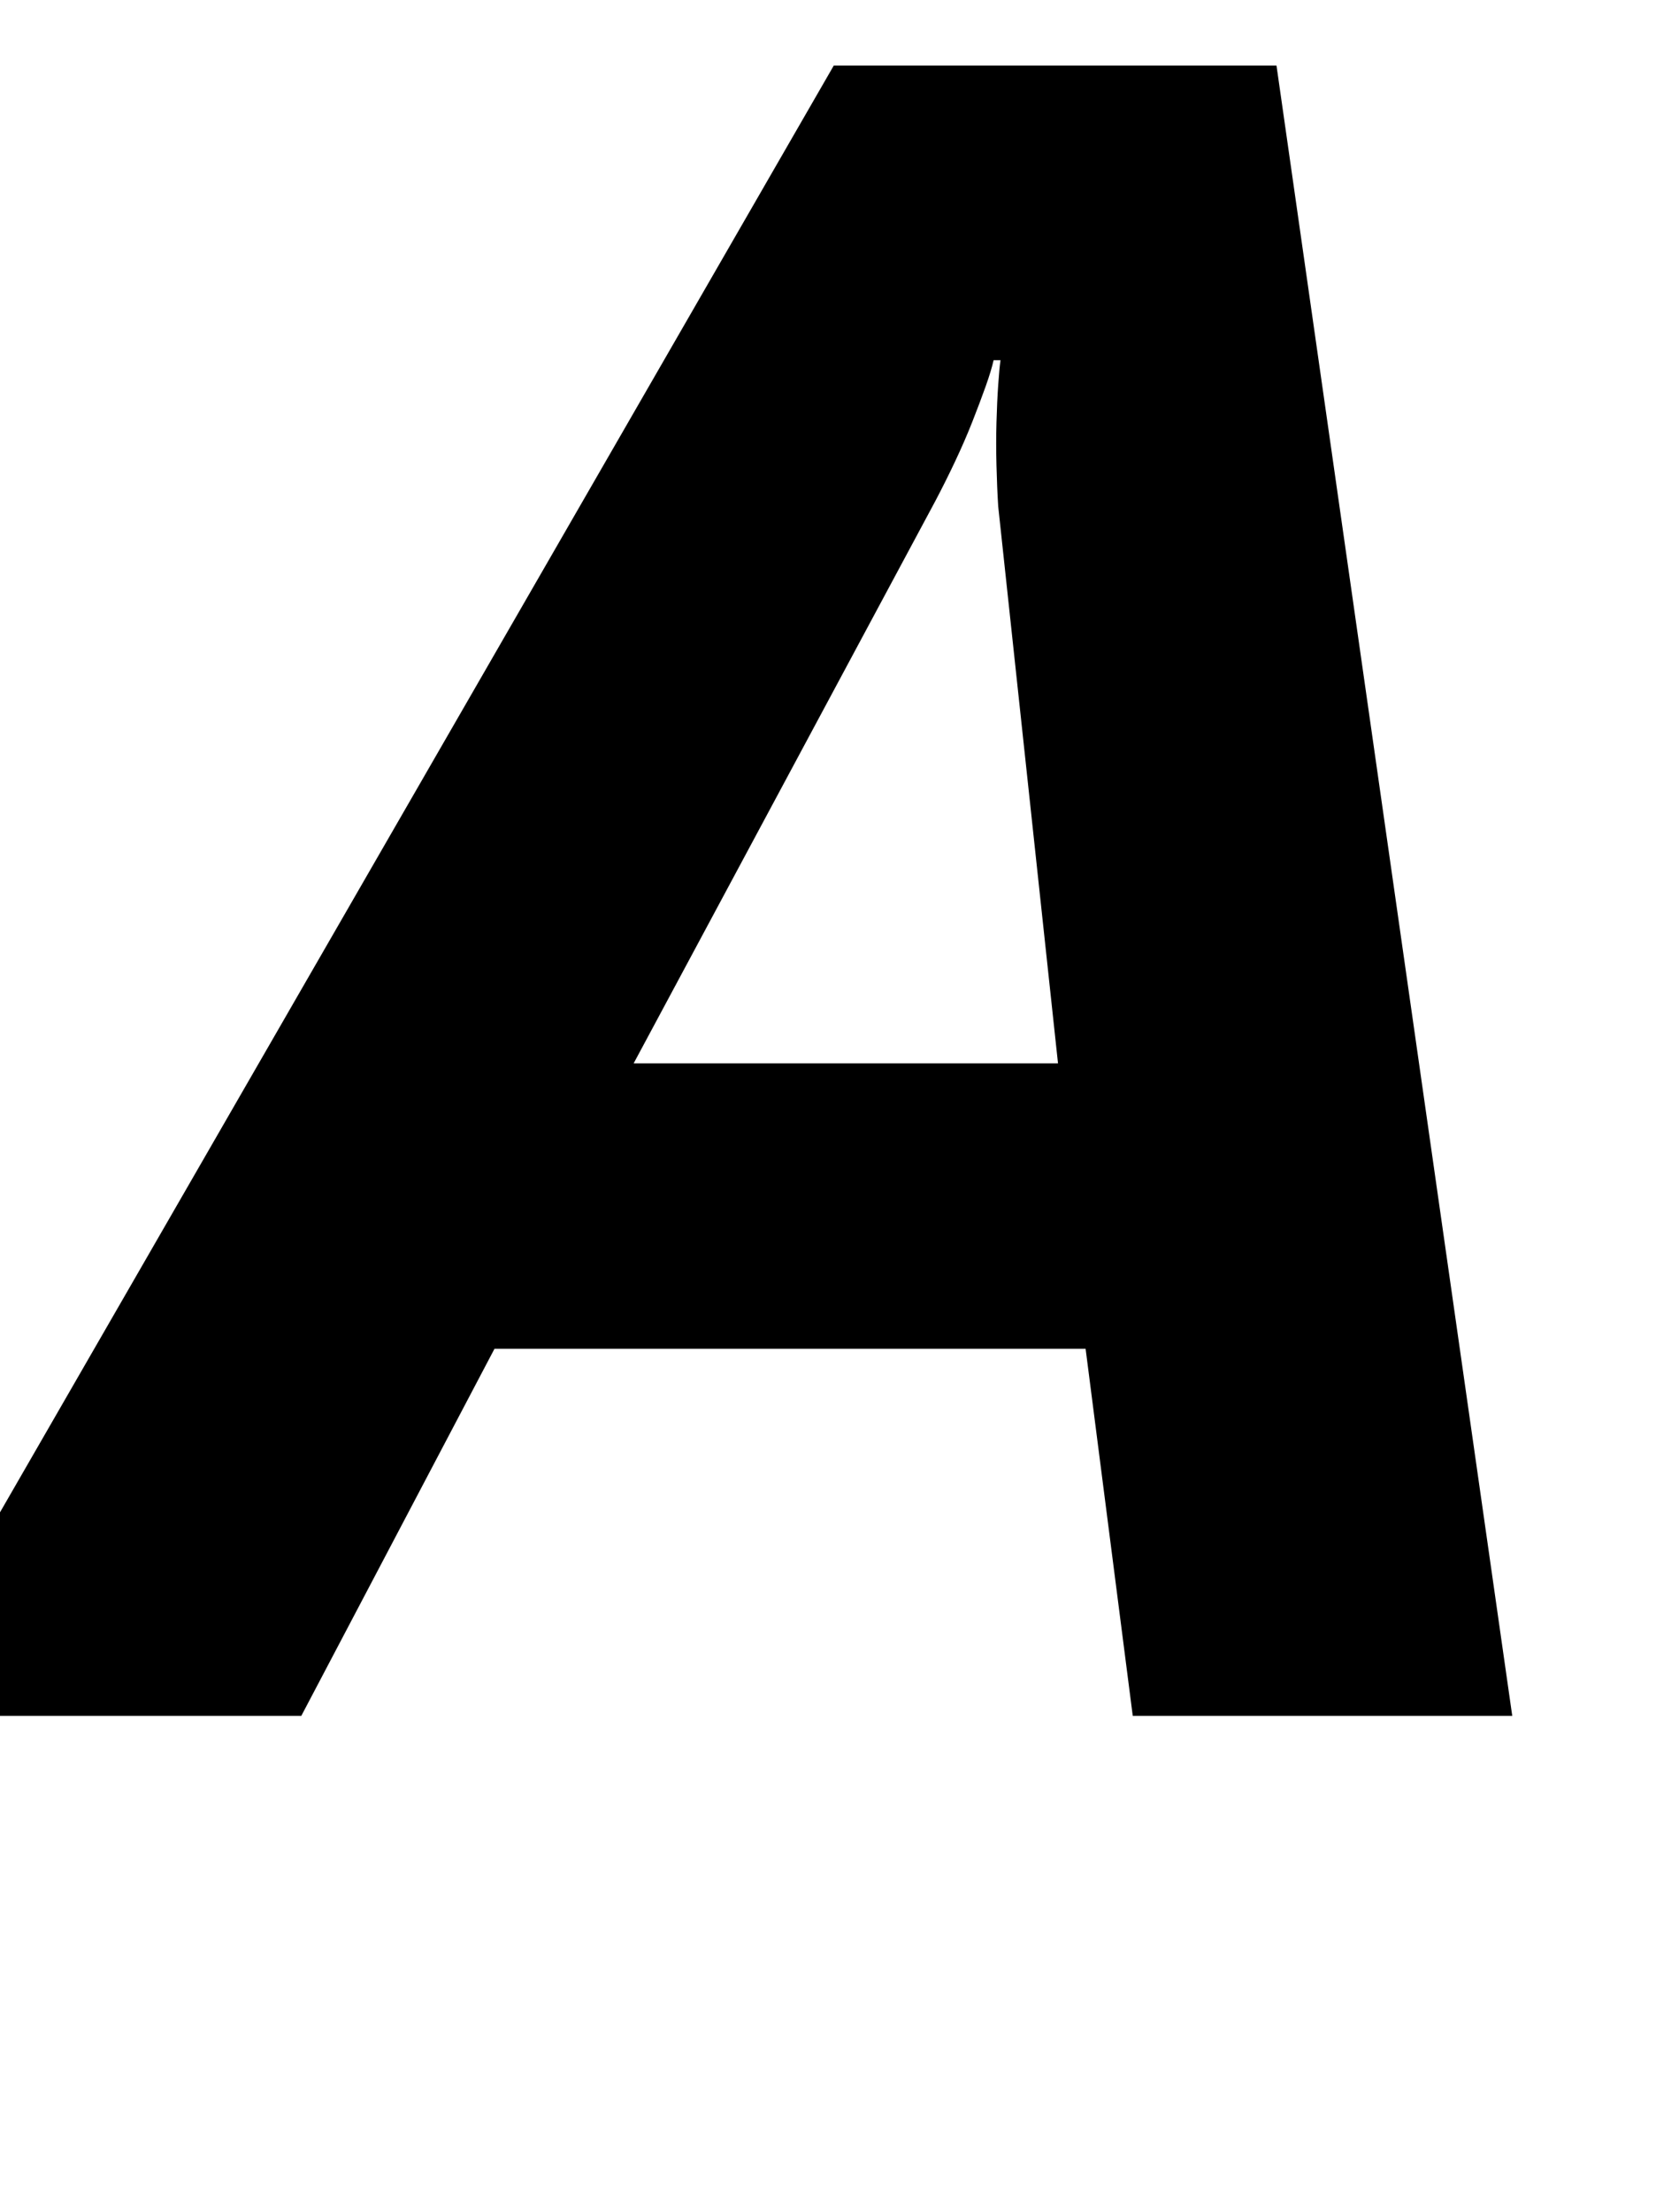 <svg xmlns="http://www.w3.org/2000/svg" viewBox="0 -1491 1440 1922">
    <g transform="scale(1, -1)">
        <path d="M985 0 944 319H430L262 0H-102L725 1434H1110L1315 0ZM868 1051Q867 1067 866.5 1086.5Q866 1106 866.5 1124.0Q867 1142 868.0 1156.5Q869 1171 870 1178H864Q862 1169 857.0 1155.0Q852 1141 845.5 1124.5Q839 1108 830.5 1090.0Q822 1072 813 1055L551 567H920Z"/>
    </g>
</svg>
